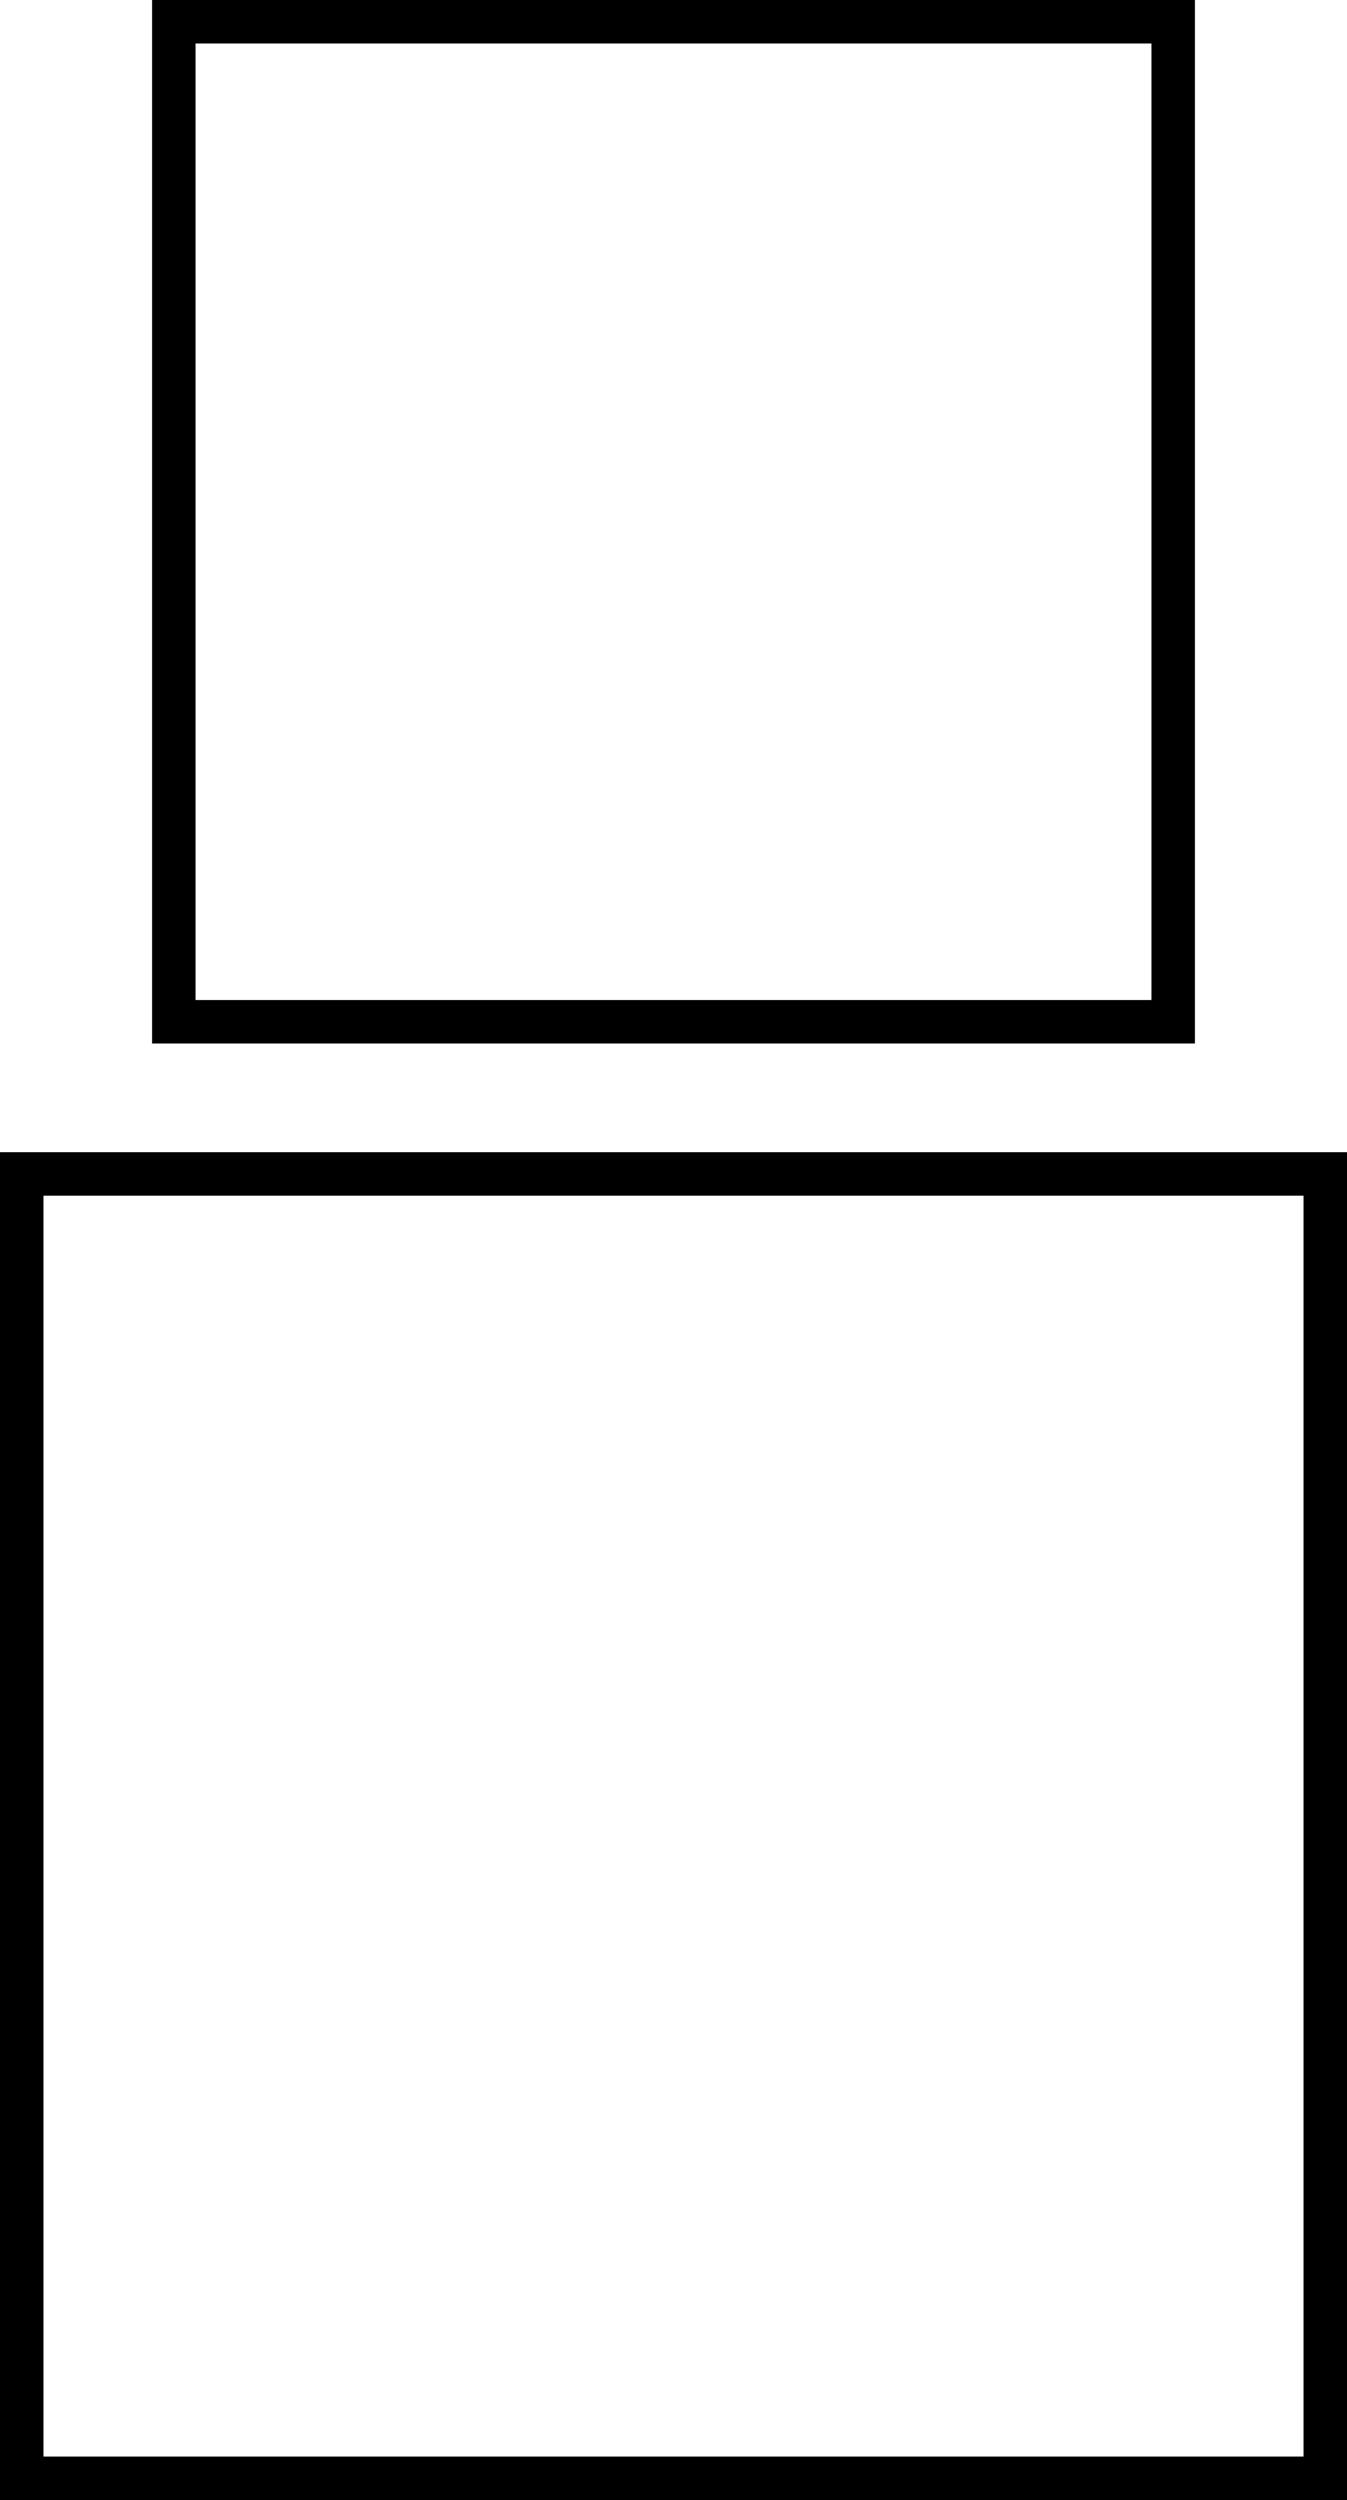 <?xml version="1.0" encoding="utf-8"?>
<!-- Generator: Adobe Illustrator 16.0.0, SVG Export Plug-In . SVG Version: 6.00 Build 0)  -->
<!DOCTYPE svg PUBLIC "-//W3C//DTD SVG 1.1//EN" "http://www.w3.org/Graphics/SVG/1.1/DTD/svg11.dtd">
<svg version="1.1" id="Layer_1" xmlns="http://www.w3.org/2000/svg" xmlns:xlink="http://www.w3.org/1999/xlink" x="0px" y="0px"
	 width="310px" height="575px" viewBox="-5 -270 310 575" enable-background="new -5 -270 310 575" xml:space="preserve">
<path fill="none" stroke="#000000" stroke-width="10" d="M0,0h300v300H0V0z M35-265v230h230v-230H35z"/>
</svg>
